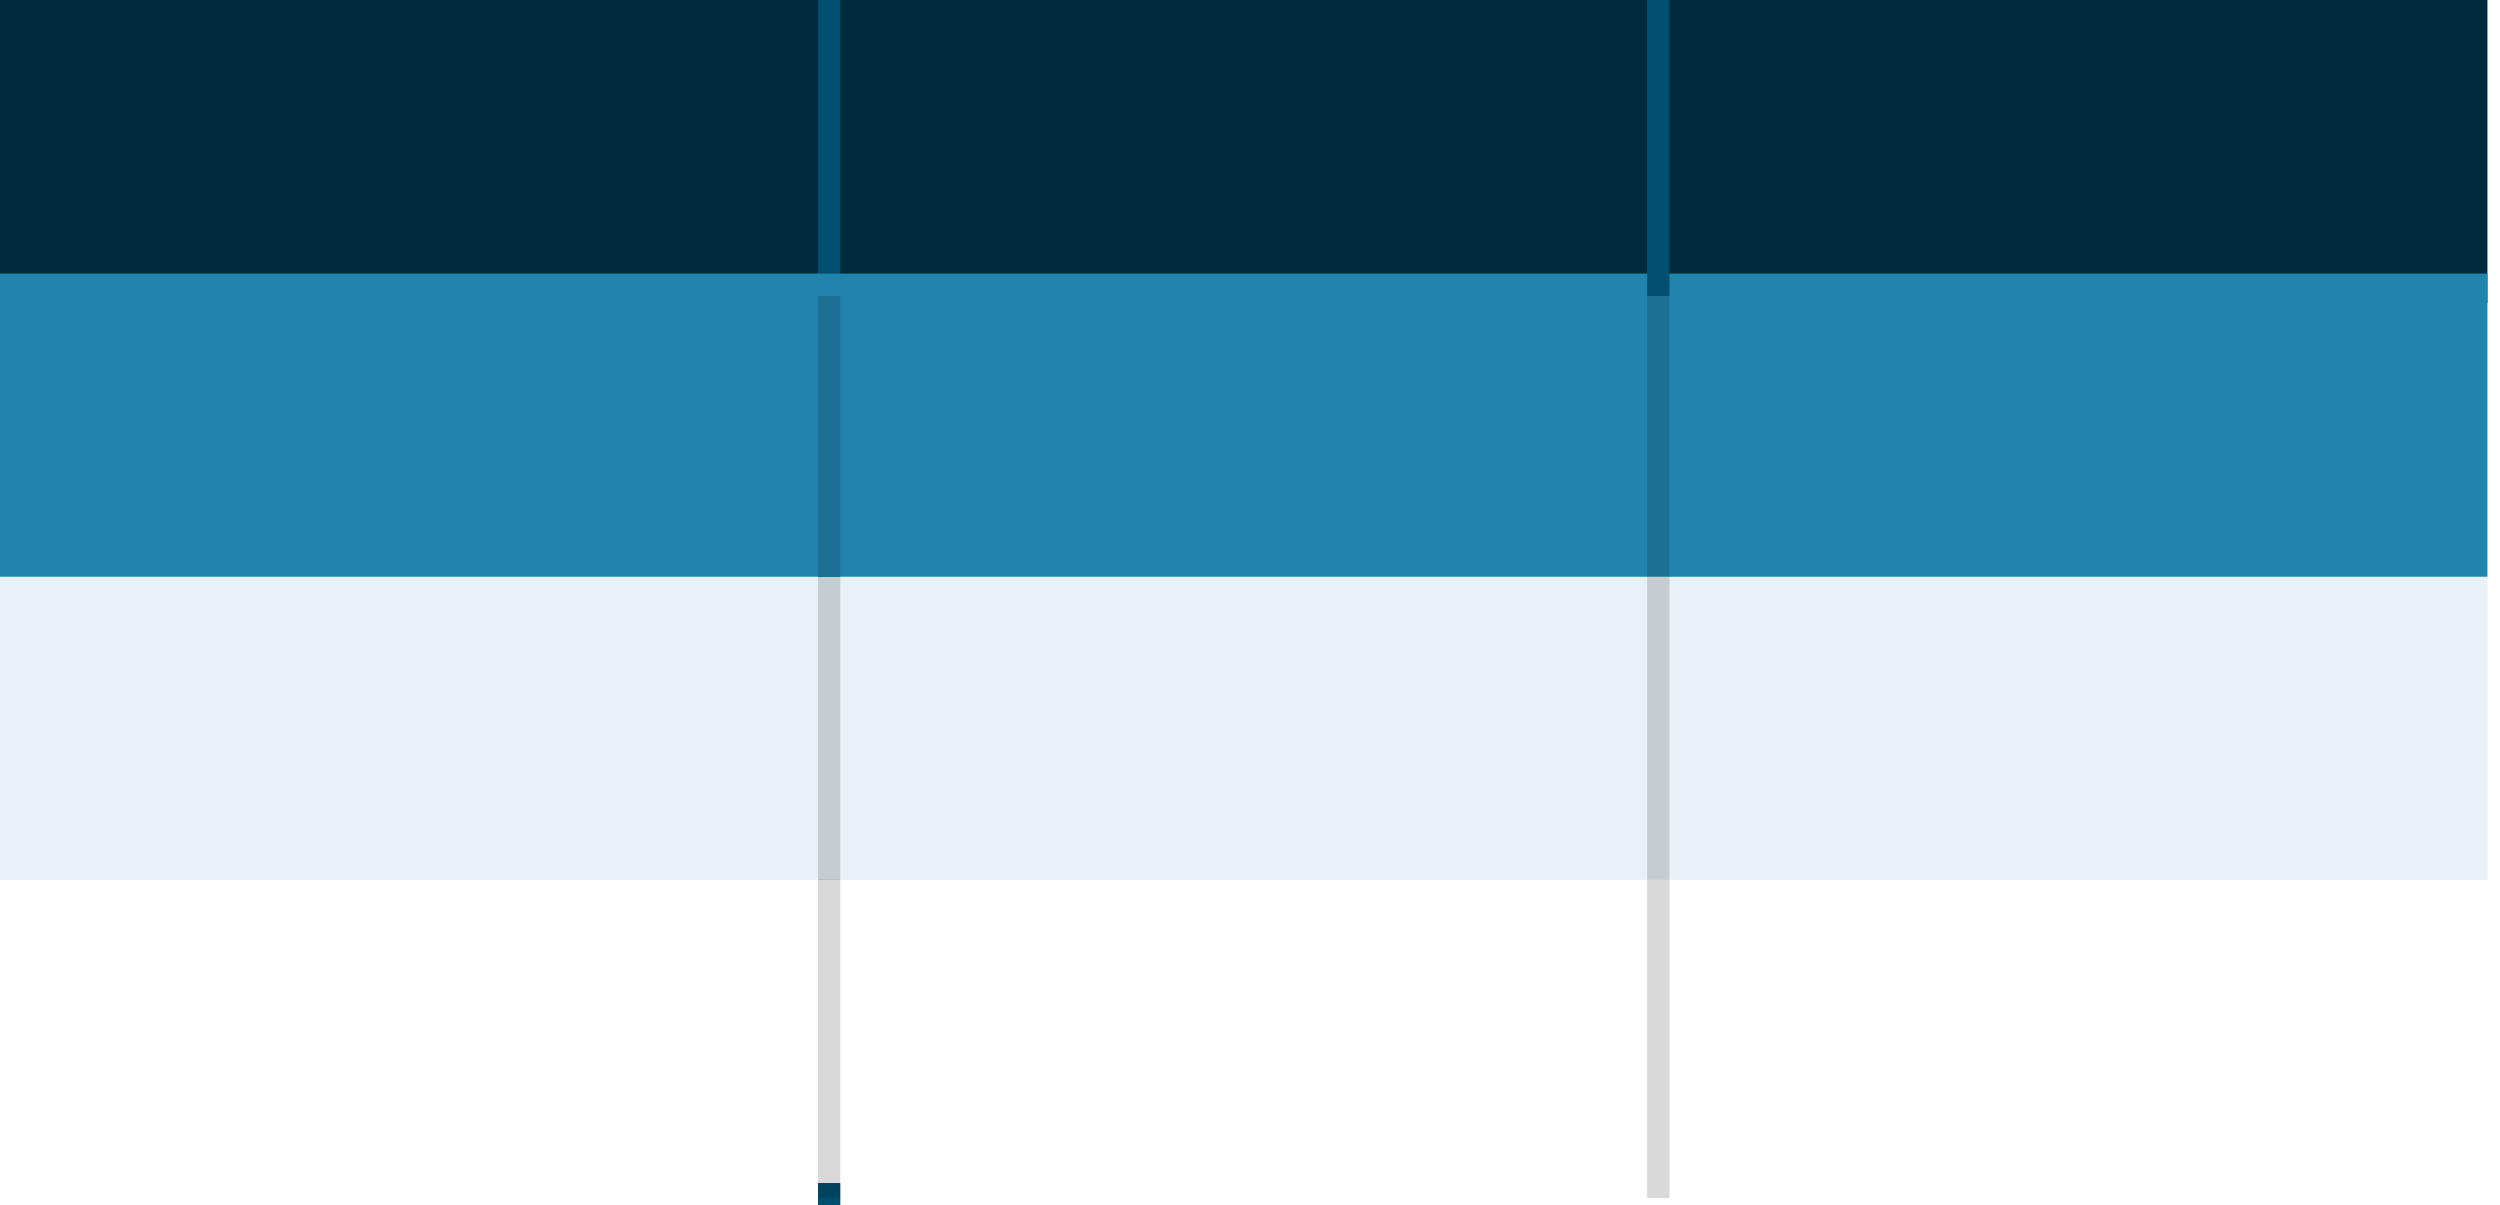 <svg width="112" height="54" viewBox="0 0 112 54" fill="none" xmlns="http://www.w3.org/2000/svg"><path d="M37.146 0H111.437V13.581H37.146V0Z" fill="#002B3E"/><path d="M0 0H37.146V13.581H0V0Z" fill="#002B3E"/><path d="M37.146 0V54" stroke="#004F70"/><g filter="url(#filter0_i)"><rect y="26.838" width="111.437" height="13.581" fill="#E8F1F6"/></g><g filter="url(#filter1_i)"><rect y="13.257" width="111.437" height="13.581" fill="#2084AD"/></g><g filter="url(#filter2_i)"><rect y="40.419" width="111.437" height="13.581" fill="white"/></g><path d="M74.291 0V13.258" stroke="#004F70"/><path d="M74.291 13.257V53.676M37.145 13.257V53.676" stroke="black" stroke-opacity="0.15"/><defs><filter id="filter0_i" x="0" y="26.838" width="111.437" height="13.581" filterUnits="userSpaceOnUse" color-interpolation-filters="sRGB"><feFlood flood-opacity="0" result="BackgroundImageFix"/><feBlend mode="normal" in="SourceGraphic" in2="BackgroundImageFix" result="shape"/><feColorMatrix in="SourceAlpha" type="matrix" values="0 0 0 0 0 0 0 0 0 0 0 0 0 0 0 0 0 0 127 0" result="hardAlpha"/><feOffset dy="-1"/><feComposite in2="hardAlpha" operator="arithmetic" k2="-1" k3="1"/><feColorMatrix type="matrix" values="0 0 0 0 0 0 0 0 0 0 0 0 0 0 0 0 0 0 0.15 0"/><feBlend mode="normal" in2="shape" result="effect1_innerShadow"/></filter><filter id="filter1_i" x="0" y="13.257" width="111.437" height="13.581" filterUnits="userSpaceOnUse" color-interpolation-filters="sRGB"><feFlood flood-opacity="0" result="BackgroundImageFix"/><feBlend mode="normal" in="SourceGraphic" in2="BackgroundImageFix" result="shape"/><feColorMatrix in="SourceAlpha" type="matrix" values="0 0 0 0 0 0 0 0 0 0 0 0 0 0 0 0 0 0 127 0" result="hardAlpha"/><feOffset dy="-1"/><feComposite in2="hardAlpha" operator="arithmetic" k2="-1" k3="1"/><feColorMatrix type="matrix" values="0 0 0 0 0 0 0 0 0 0 0 0 0 0 0 0 0 0 0.15 0"/><feBlend mode="normal" in2="shape" result="effect1_innerShadow"/></filter><filter id="filter2_i" x="0" y="40.419" width="111.437" height="13.581" filterUnits="userSpaceOnUse" color-interpolation-filters="sRGB"><feFlood flood-opacity="0" result="BackgroundImageFix"/><feBlend mode="normal" in="SourceGraphic" in2="BackgroundImageFix" result="shape"/><feColorMatrix in="SourceAlpha" type="matrix" values="0 0 0 0 0 0 0 0 0 0 0 0 0 0 0 0 0 0 127 0" result="hardAlpha"/><feOffset dy="-1"/><feComposite in2="hardAlpha" operator="arithmetic" k2="-1" k3="1"/><feColorMatrix type="matrix" values="0 0 0 0 0 0 0 0 0 0 0 0 0 0 0 0 0 0 0.15 0"/><feBlend mode="normal" in2="shape" result="effect1_innerShadow"/></filter></defs></svg>
